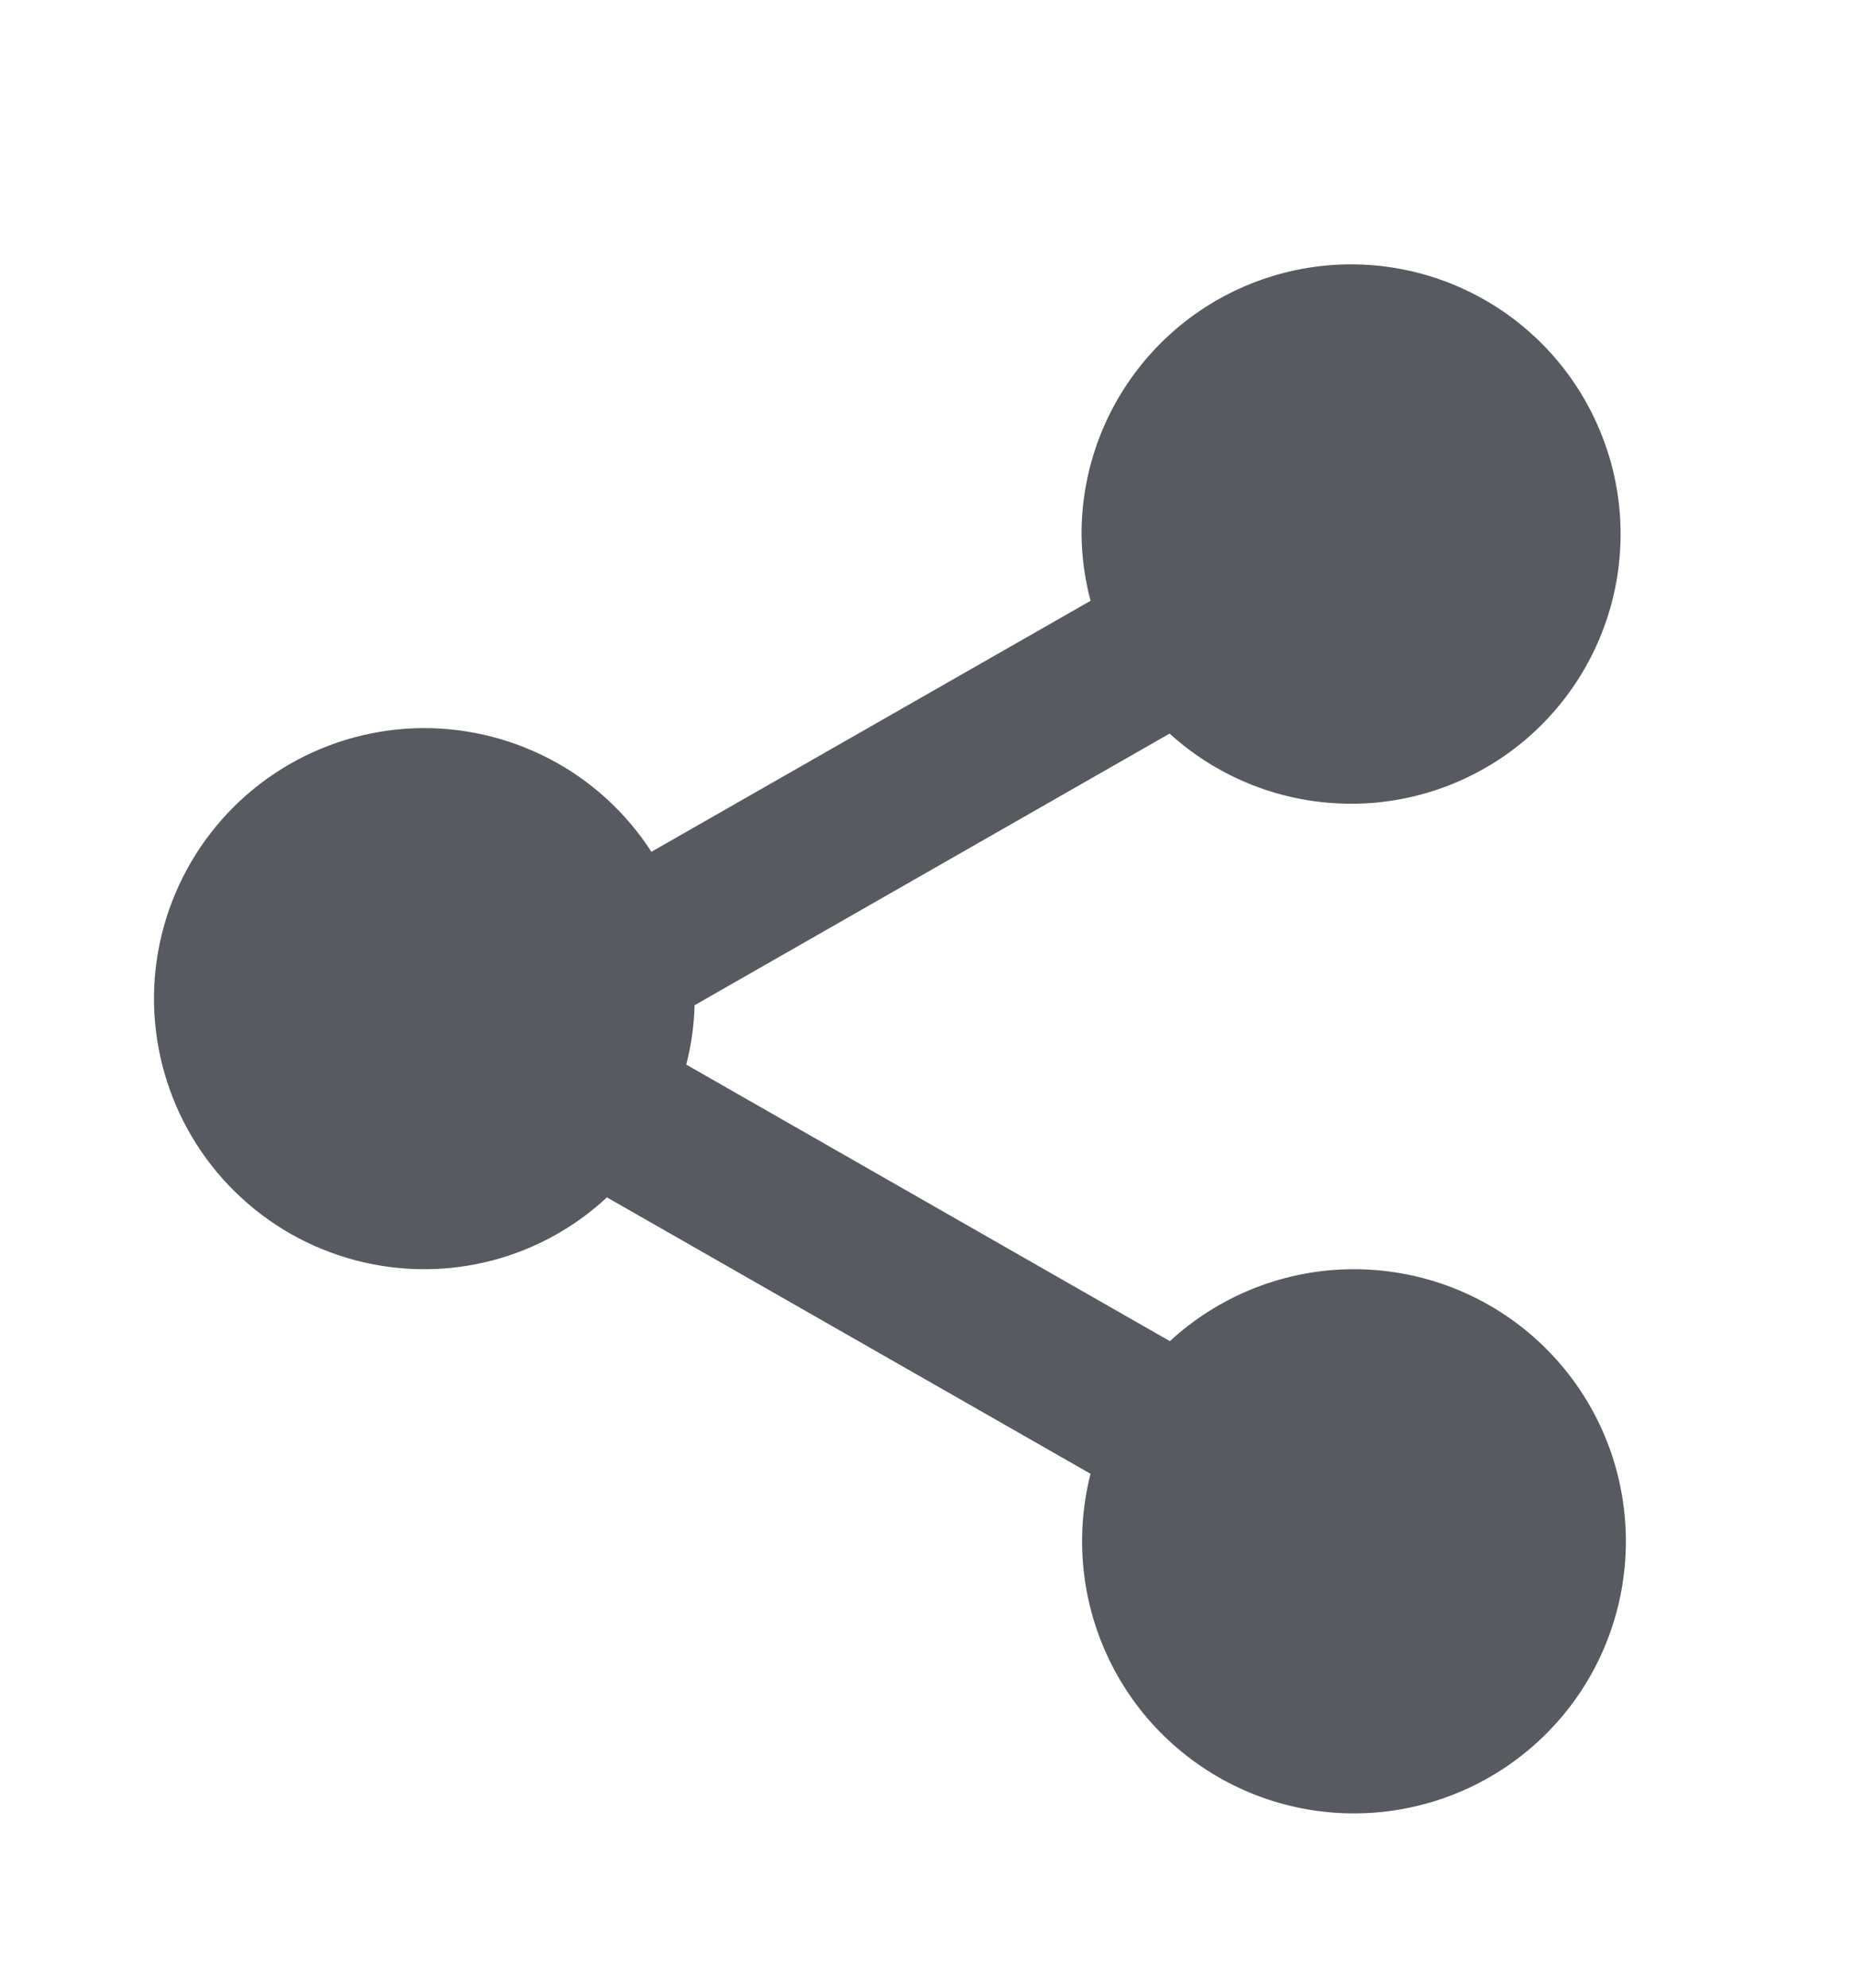 <svg width="14" height="15" viewBox="0 0 14 15" fill="none" xmlns="http://www.w3.org/2000/svg">
<path d="M3.208 9.578C3.719 9.577 4.21 9.383 4.583 9.036L8.235 11.122C8.113 11.601 8.167 12.107 8.387 12.548C8.607 12.99 8.979 13.337 9.435 13.527C9.891 13.717 10.399 13.736 10.868 13.581C11.336 13.427 11.734 13.108 11.987 12.685C12.24 12.261 12.332 11.76 12.246 11.274C12.161 10.788 11.903 10.35 11.52 10.038C11.137 9.727 10.655 9.564 10.161 9.579C9.668 9.594 9.197 9.787 8.834 10.121L5.182 8.034C5.22 7.888 5.241 7.737 5.245 7.586L8.832 5.536C9.178 5.85 9.621 6.036 10.087 6.062C10.553 6.089 11.014 5.954 11.393 5.681C11.772 5.407 12.045 5.012 12.167 4.561C12.289 4.11 12.252 3.631 12.062 3.205C11.873 2.778 11.542 2.429 11.126 2.217C10.71 2.005 10.234 1.942 9.777 2.04C9.32 2.138 8.911 2.389 8.618 2.753C8.325 3.116 8.165 3.57 8.167 4.037C8.169 4.205 8.192 4.372 8.235 4.534L4.919 6.428C4.727 6.131 4.461 5.888 4.146 5.725C3.832 5.562 3.481 5.483 3.127 5.496C2.773 5.51 2.429 5.615 2.128 5.802C1.827 5.989 1.58 6.251 1.411 6.562C1.242 6.873 1.156 7.223 1.163 7.577C1.171 7.932 1.27 8.278 1.451 8.582C1.632 8.886 1.89 9.138 2.198 9.313C2.506 9.487 2.854 9.579 3.208 9.578Z" fill="#575A60"/>
</svg>

